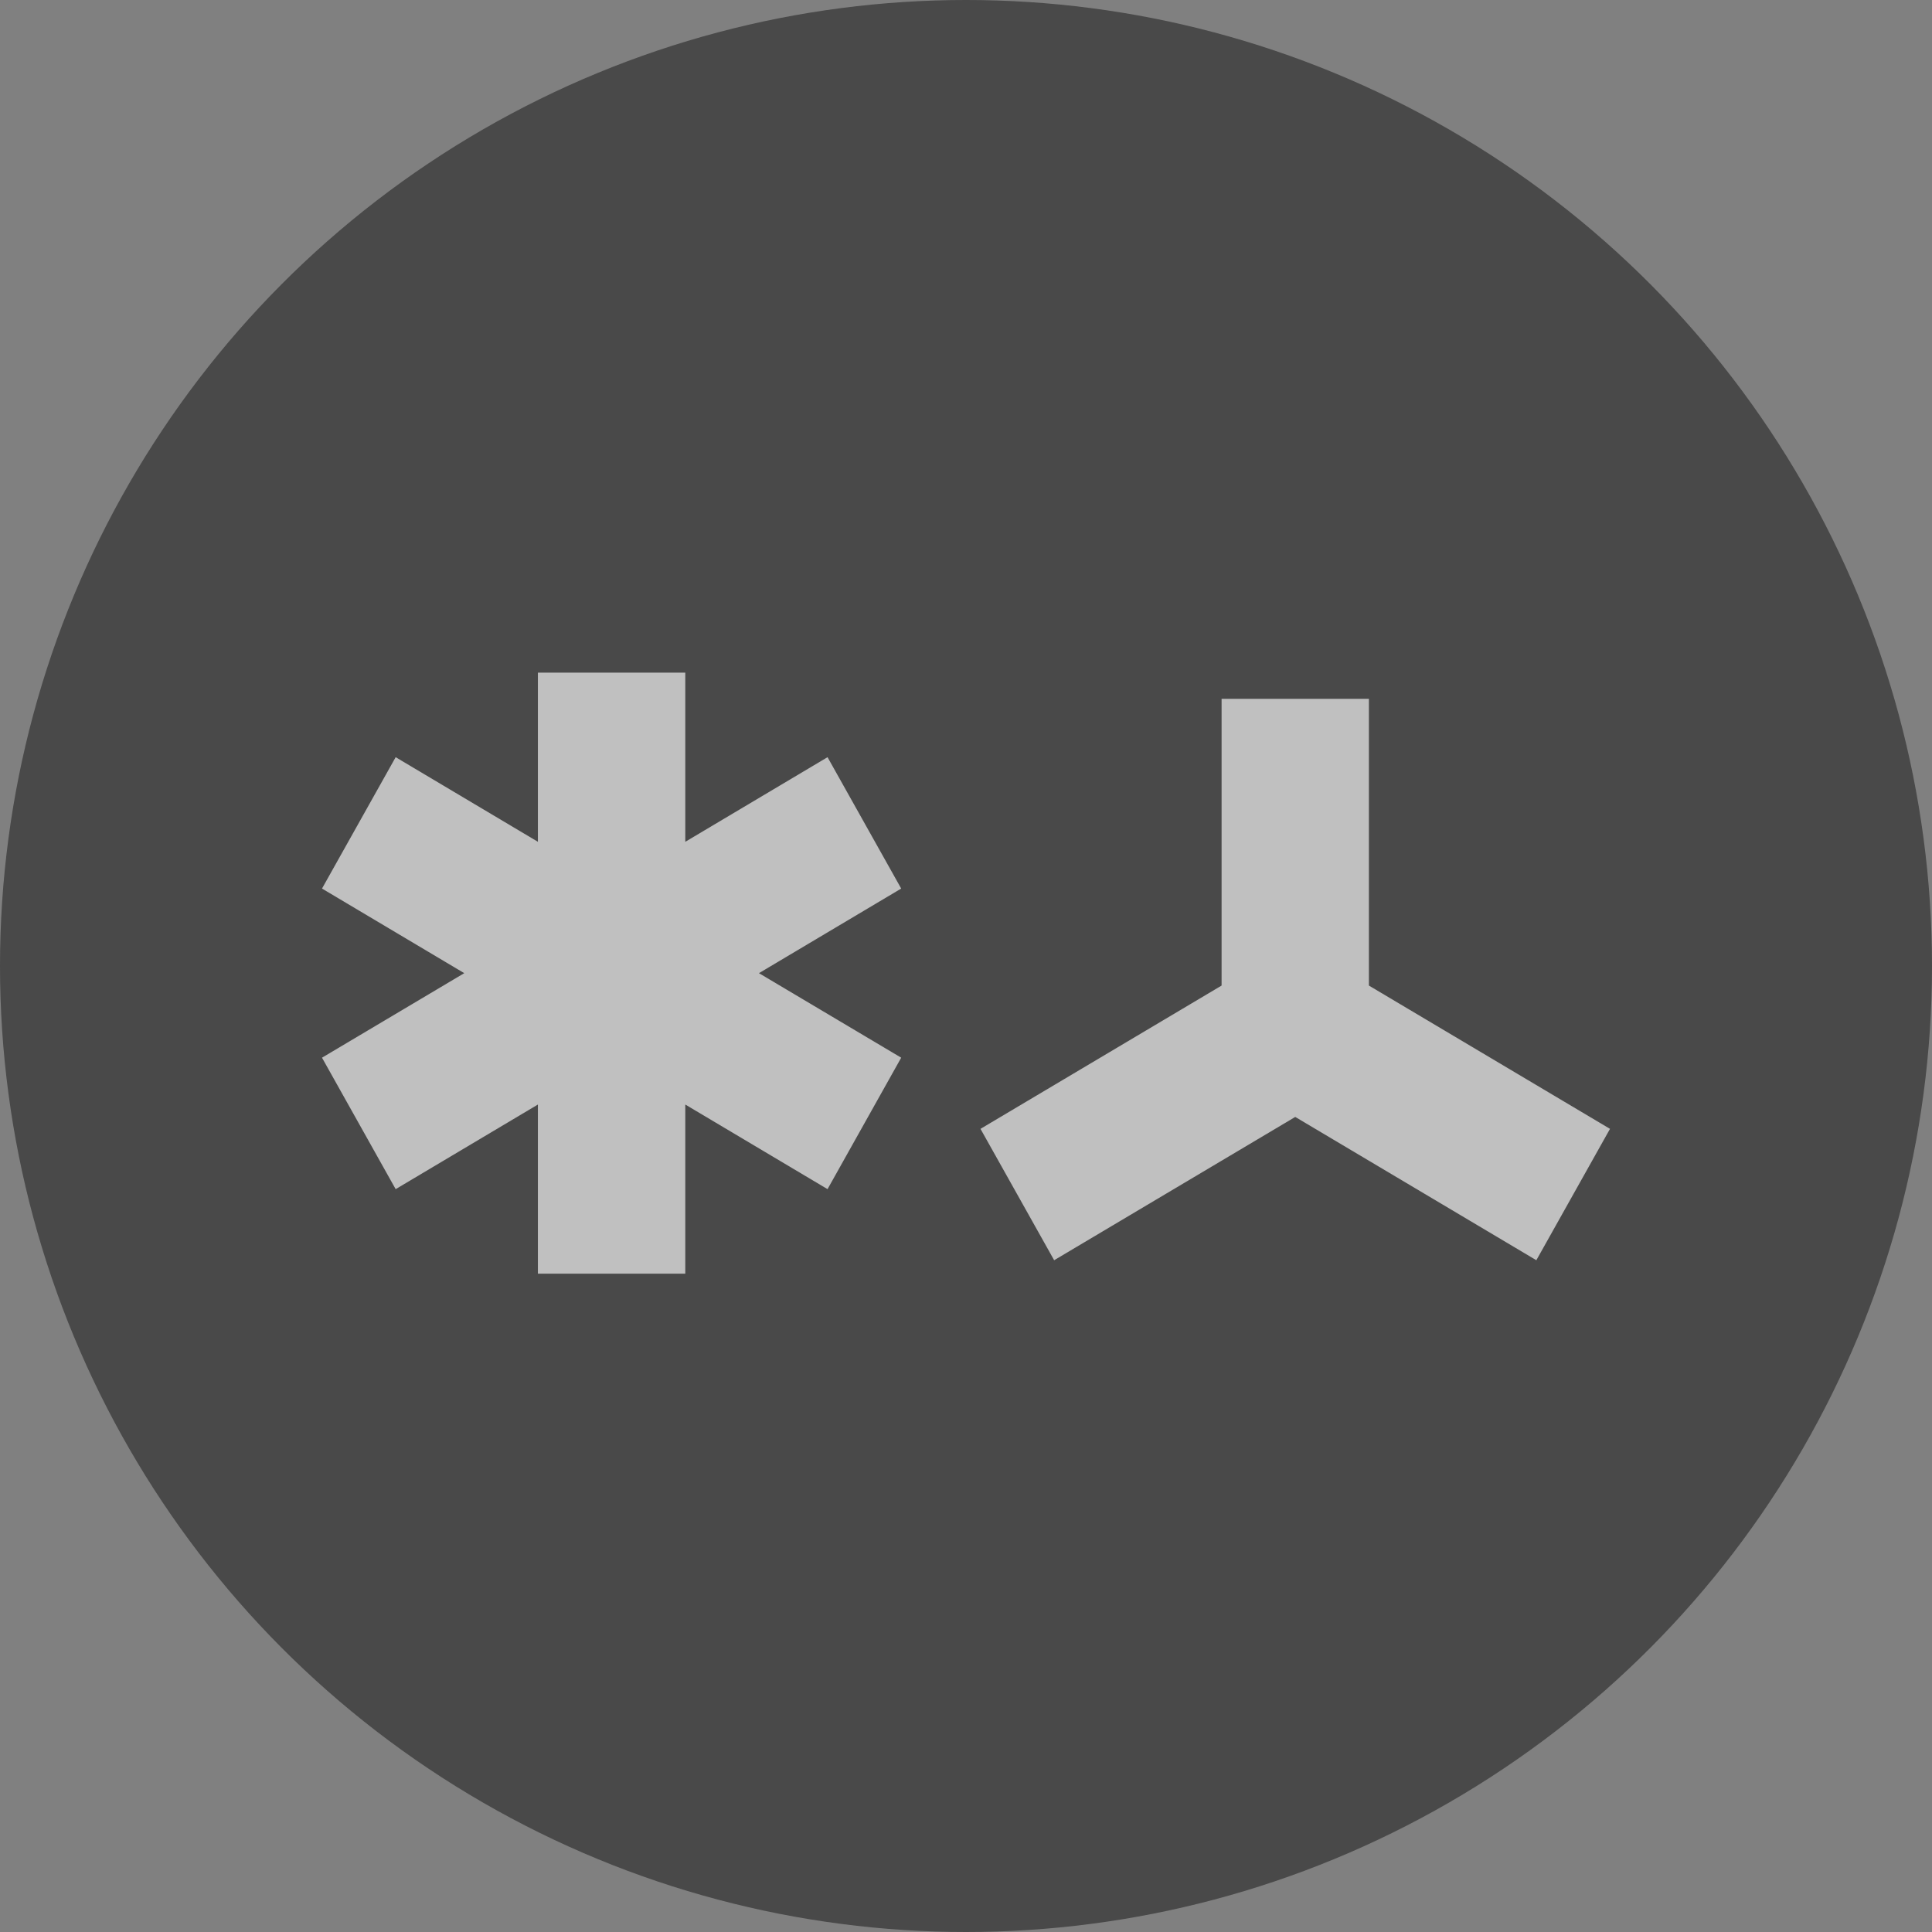 <svg width="24" height="24" viewBox="0 0 24 24" fill="none" xmlns="http://www.w3.org/2000/svg">
<rect x="0" y="0" width="24" height="24" fill="#808080" stroke="none"/>
<g opacity="0.5">
<circle cx="12" cy="12" r="12" fill="#111111"/>
<path d="M8.513 8.356H6.682V10.457L4.915 9.406L4 11.038L5.767 12.089L4 13.139L4.915 14.772L6.682 13.721V15.822H8.513V13.721L10.28 14.772L11.195 13.139L9.428 12.089L11.195 11.038L10.28 9.406L8.513 10.457V8.356Z" fill="white"/>
<path d="M17.005 12.243V8.681H15.175V12.243L12.18 14.023L13.095 15.655L16.09 13.875L19.085 15.655L20 14.023L17.005 12.243Z" fill="white"/>
</g>
</svg>
